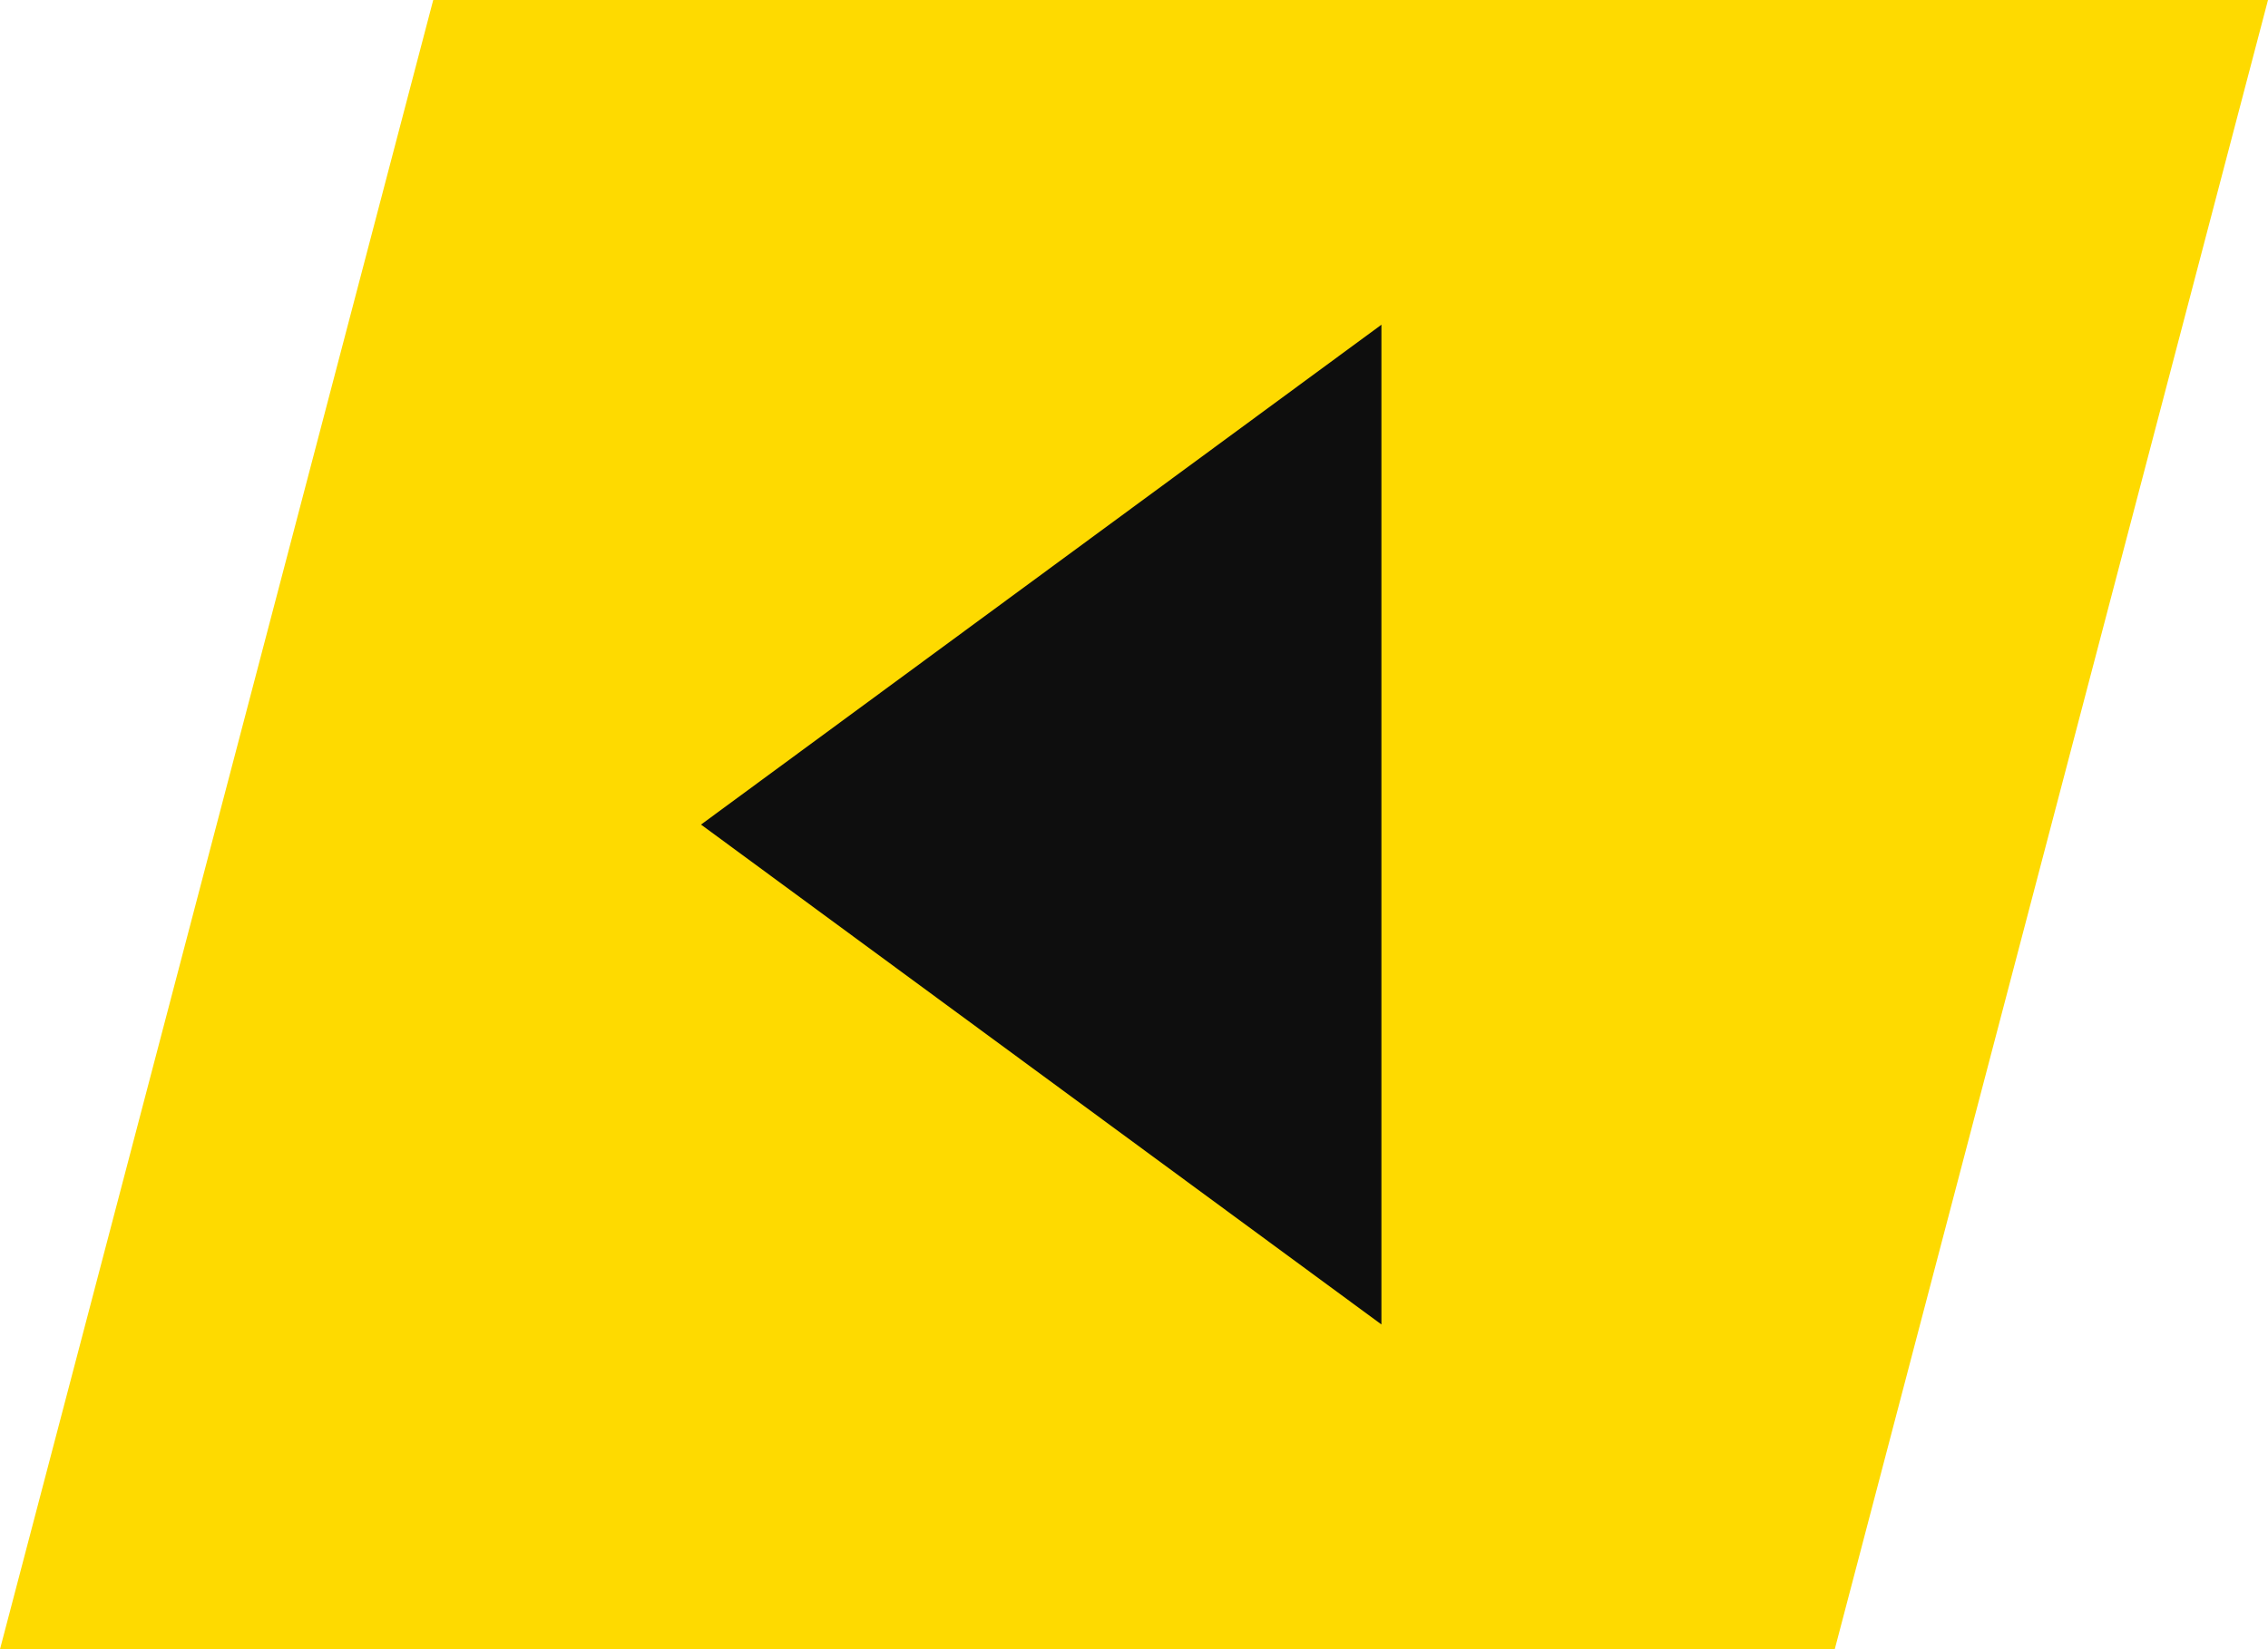 <svg width="55" height="40" viewBox="0 0 55 40" fill="none" xmlns="http://www.w3.org/2000/svg">
<path d="M10.506 0H55L44.494 40H0L10.506 0Z" fill="#FEDA00"/>
<path d="M17 20L33.5 7.876L33.5 32.124L17 20Z" fill="#0E0E0E"/>
</svg>
